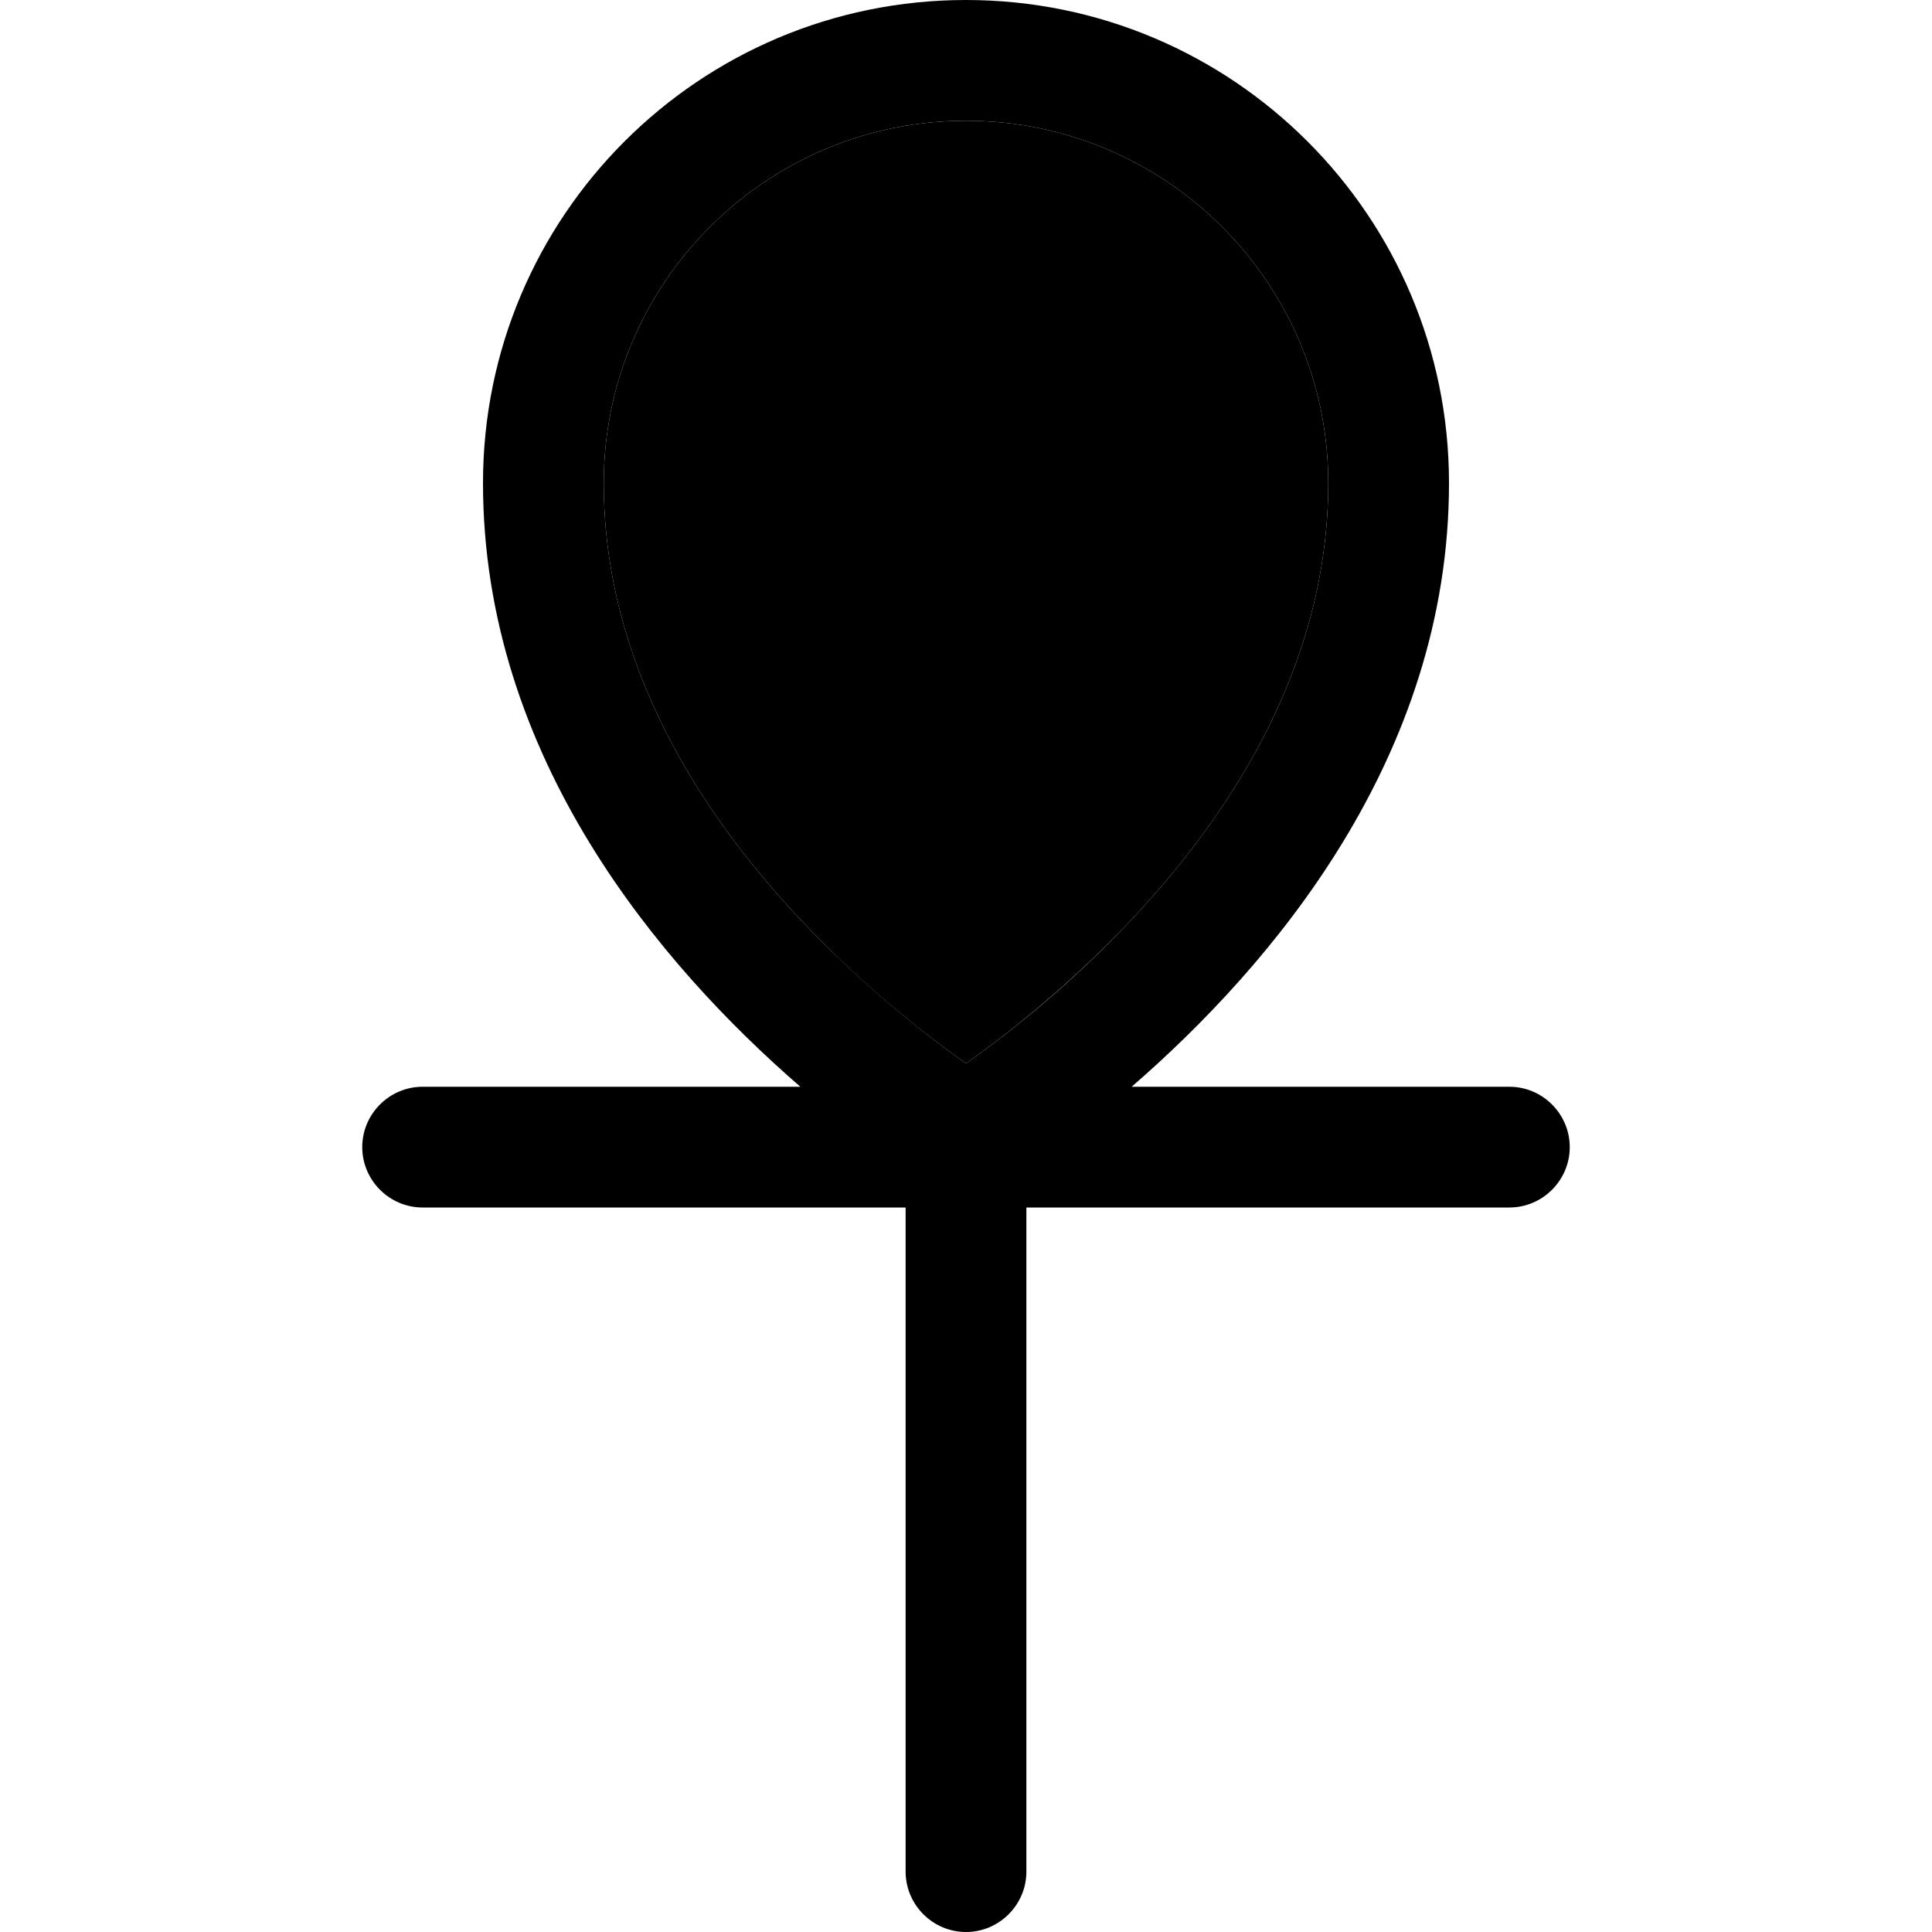 <svg xmlns="http://www.w3.org/2000/svg" width="24" height="24" viewBox="0 0 320 512">
    <path class="pr-icon-duotone-secondary" d="M64 128c0-53 43-96 96-96s96 43 96 96c0 48.2-25.8 88.6-55 118.7c-14.4 14.8-28.8 26.4-39.7 34.2l-1.3 .9-1.3-.9c-10.9-7.8-25.3-19.3-39.7-34.2C89.8 216.6 64 176.2 64 128z"/>
    <path class="pr-icon-duotone-primary" d="M64 128c0 48.2 25.8 88.6 55 118.7c14.4 14.8 28.8 26.4 39.7 34.2l1.3 .9 1.3-.9c10.9-7.8 25.3-19.3 39.7-34.2c29.2-30.1 55-70.5 55-118.7c0-53-43-96-96-96s-96 43-96 96zm52.1 160C79.1 255.9 32 200.8 32 128C32 57.3 89.3 0 160 0s128 57.3 128 128c0 72.8-47.1 127.9-84.1 160L304 288c8.8 0 16 7.2 16 16s-7.2 16-16 16l-128 0 0 176c0 8.8-7.2 16-16 16s-16-7.2-16-16l0-176L16 320c-8.8 0-16-7.2-16-16s7.2-16 16-16l100.1 0z"/>
</svg>